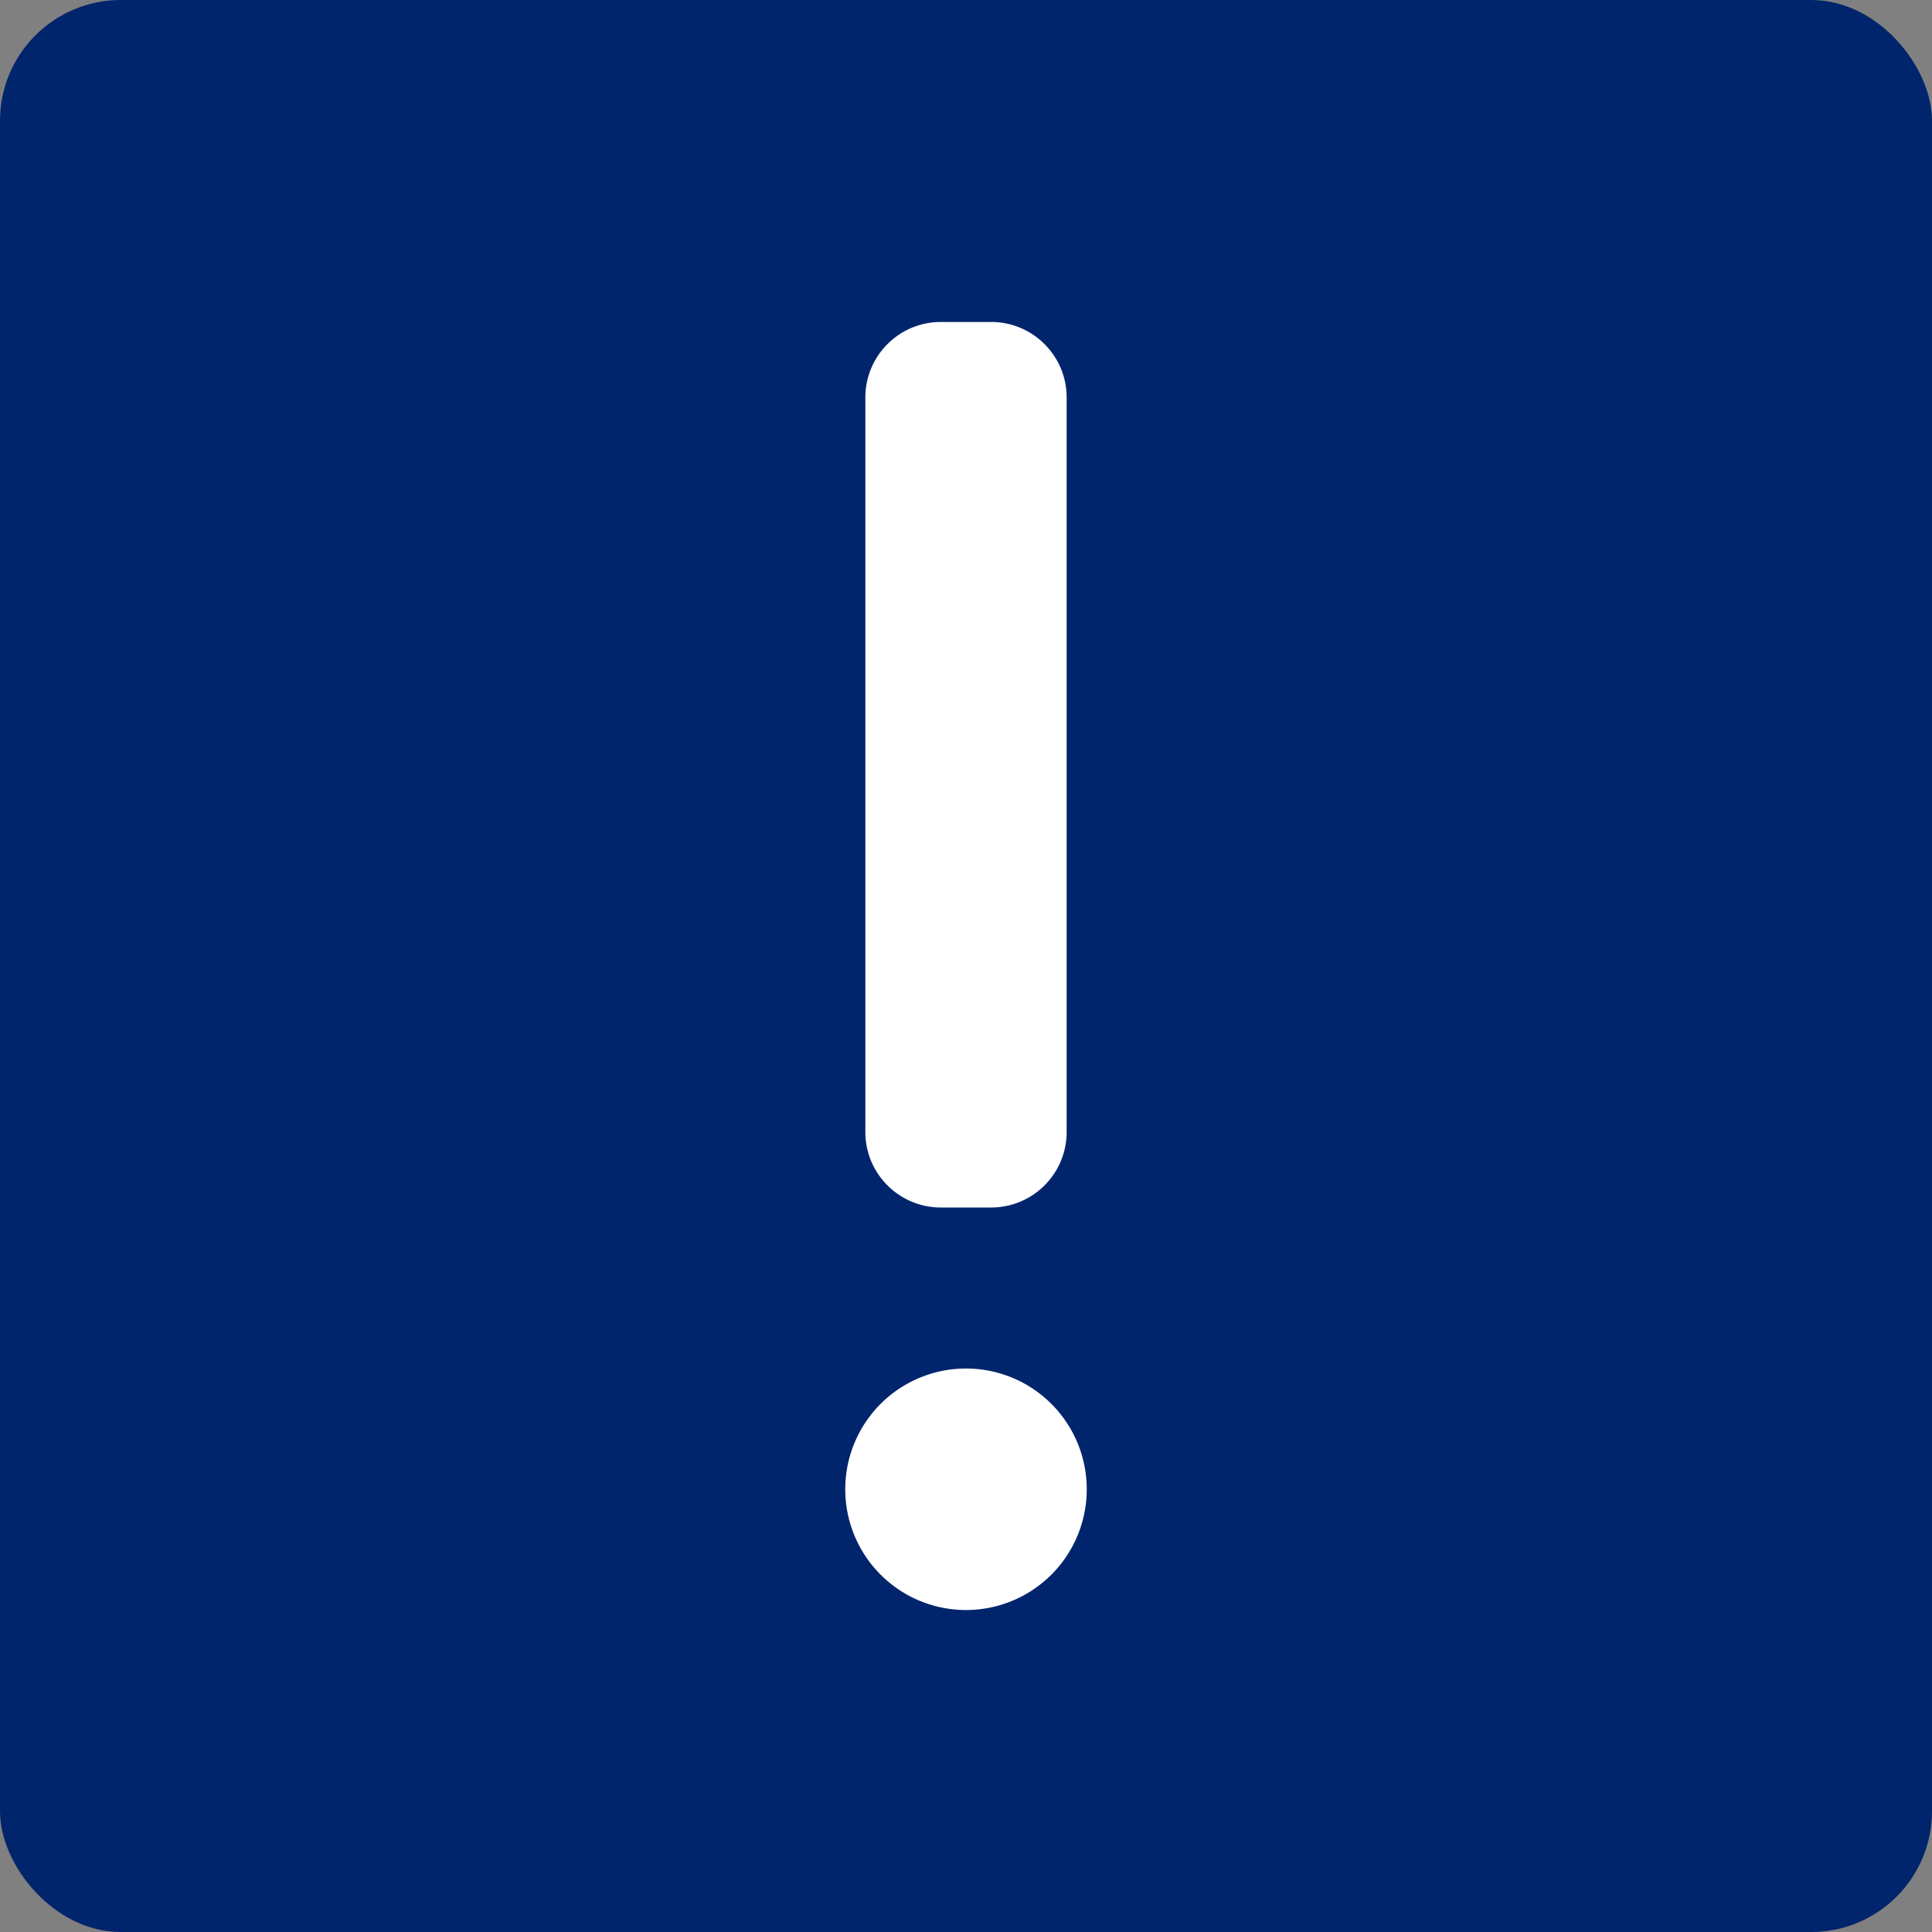 <svg xmlns="http://www.w3.org/2000/svg" width="32" height="32" viewBox="0 0 32 32">
    <rect x="0" y="0" width="32" height="32" fill="#808080" stroke="none"/>
    <g fill="none" fill-rule="evenodd">
        <rect width="32" height="32" fill="#00256C" rx="2"/>
        <path fill="#FFF" d="M16 22.667a2 2 0 1 1 0 4 2 2 0 0 1 0-4zm.417-17.334c.69 0 1.25.56 1.25 1.25V18.75c0 .69-.56 1.25-1.25 1.25h-.834c-.69 0-1.25-.56-1.25-1.25V6.583c0-.69.56-1.25 1.25-1.25h.834z"/>
    </g>
</svg>
